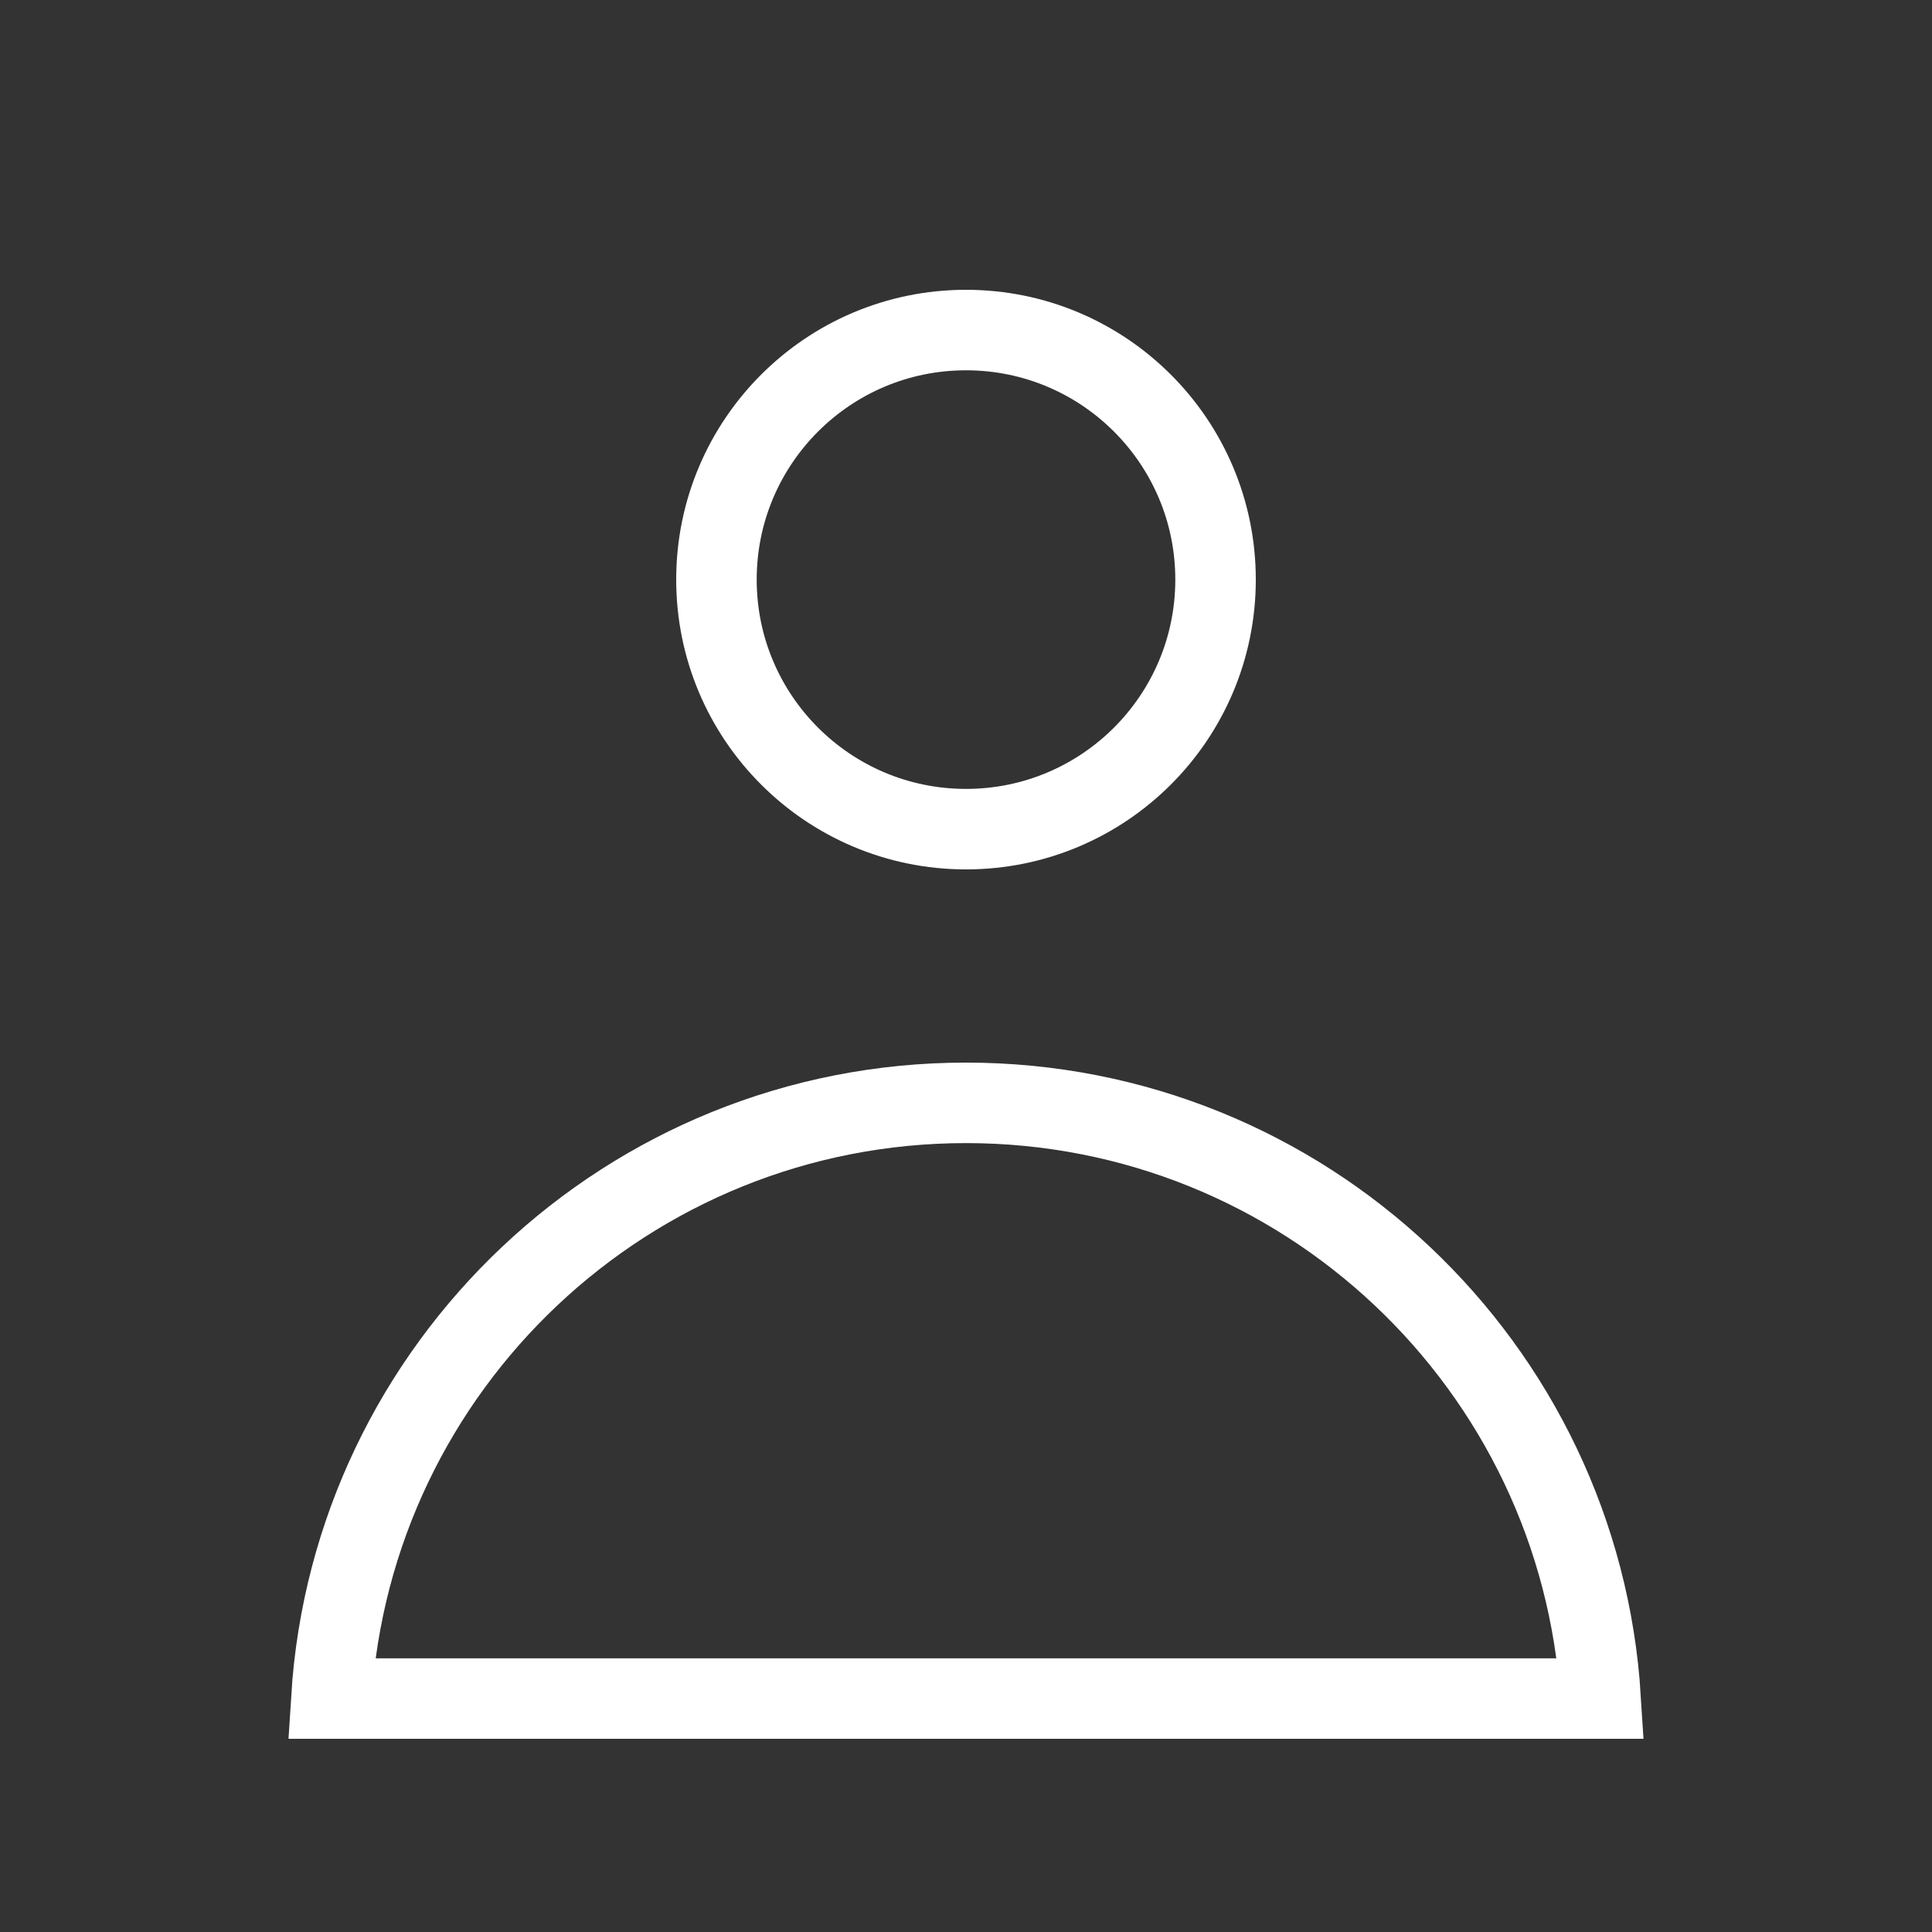 <svg width="24" height="24" viewBox="0 0 24 24" fill="none" xmlns="http://www.w3.org/2000/svg">
<rect x="0" y="0" width="24" height="24" fill="#333333" stroke="none"/>
<path d="M15.1 7.2C15.1 8.912 13.712 10.3 12 10.3C10.288 10.3 8.9 8.912 8.9 7.2C8.9 5.488 10.288 4.1 12 4.1C13.712 4.1 15.1 5.488 15.1 7.2ZM4.116 21.1C4.374 16.97 7.805 13.7 12 13.7C16.195 13.7 19.627 16.97 19.884 21.1H4.116Z" stroke="white"/>
</svg>
